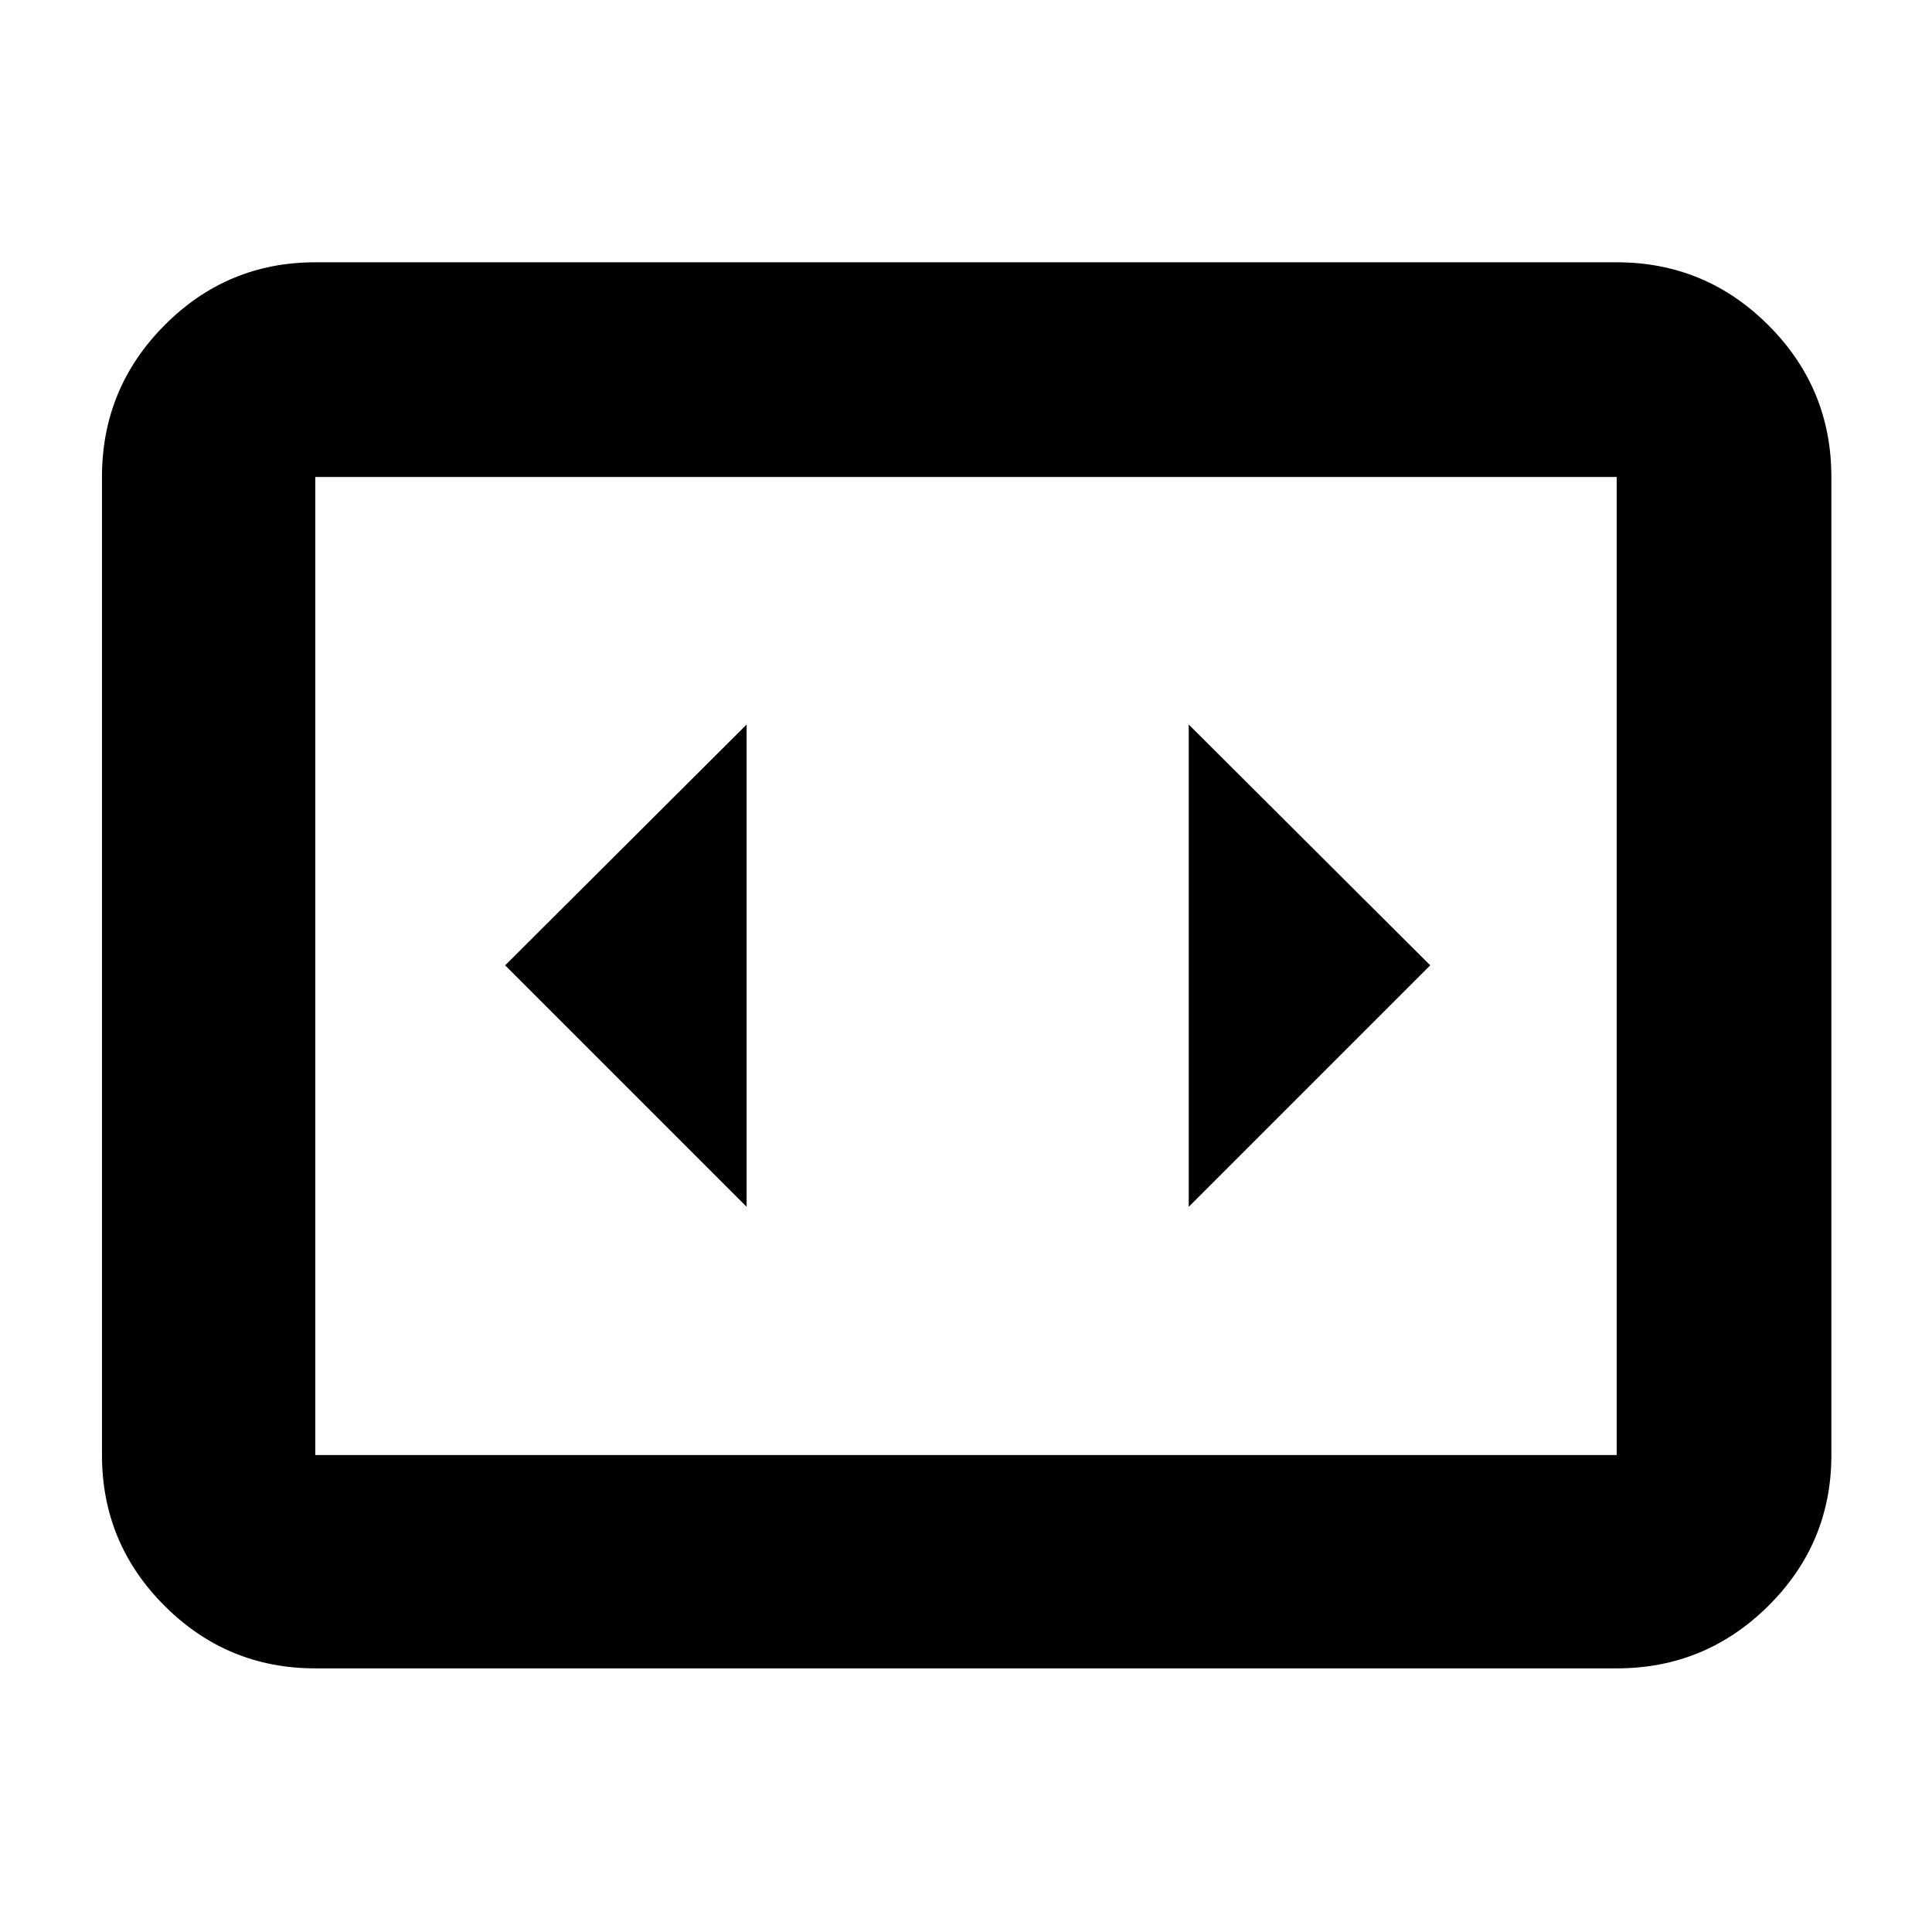 <svg xmlns="http://www.w3.org/2000/svg" height="40" viewBox="0 -960 960 960" width="40"><path d="M156.67-131q-43.83 0-74.92-31.09Q50.67-193.17 50.67-237v-486q0-44.1 31.08-75.38 31.09-31.29 74.92-31.29h646.66q44.1 0 75.39 31.29Q910-767.1 910-723v486q0 43.83-31.28 74.91Q847.43-131 803.33-131H156.67Zm646.66-592H156.67v486h646.66v-486Zm-646.66 0v486-486ZM371-360.33V-600L251-480.33l120 120Zm339.67-120L590.67-600v239.67l120-120Z"/></svg>